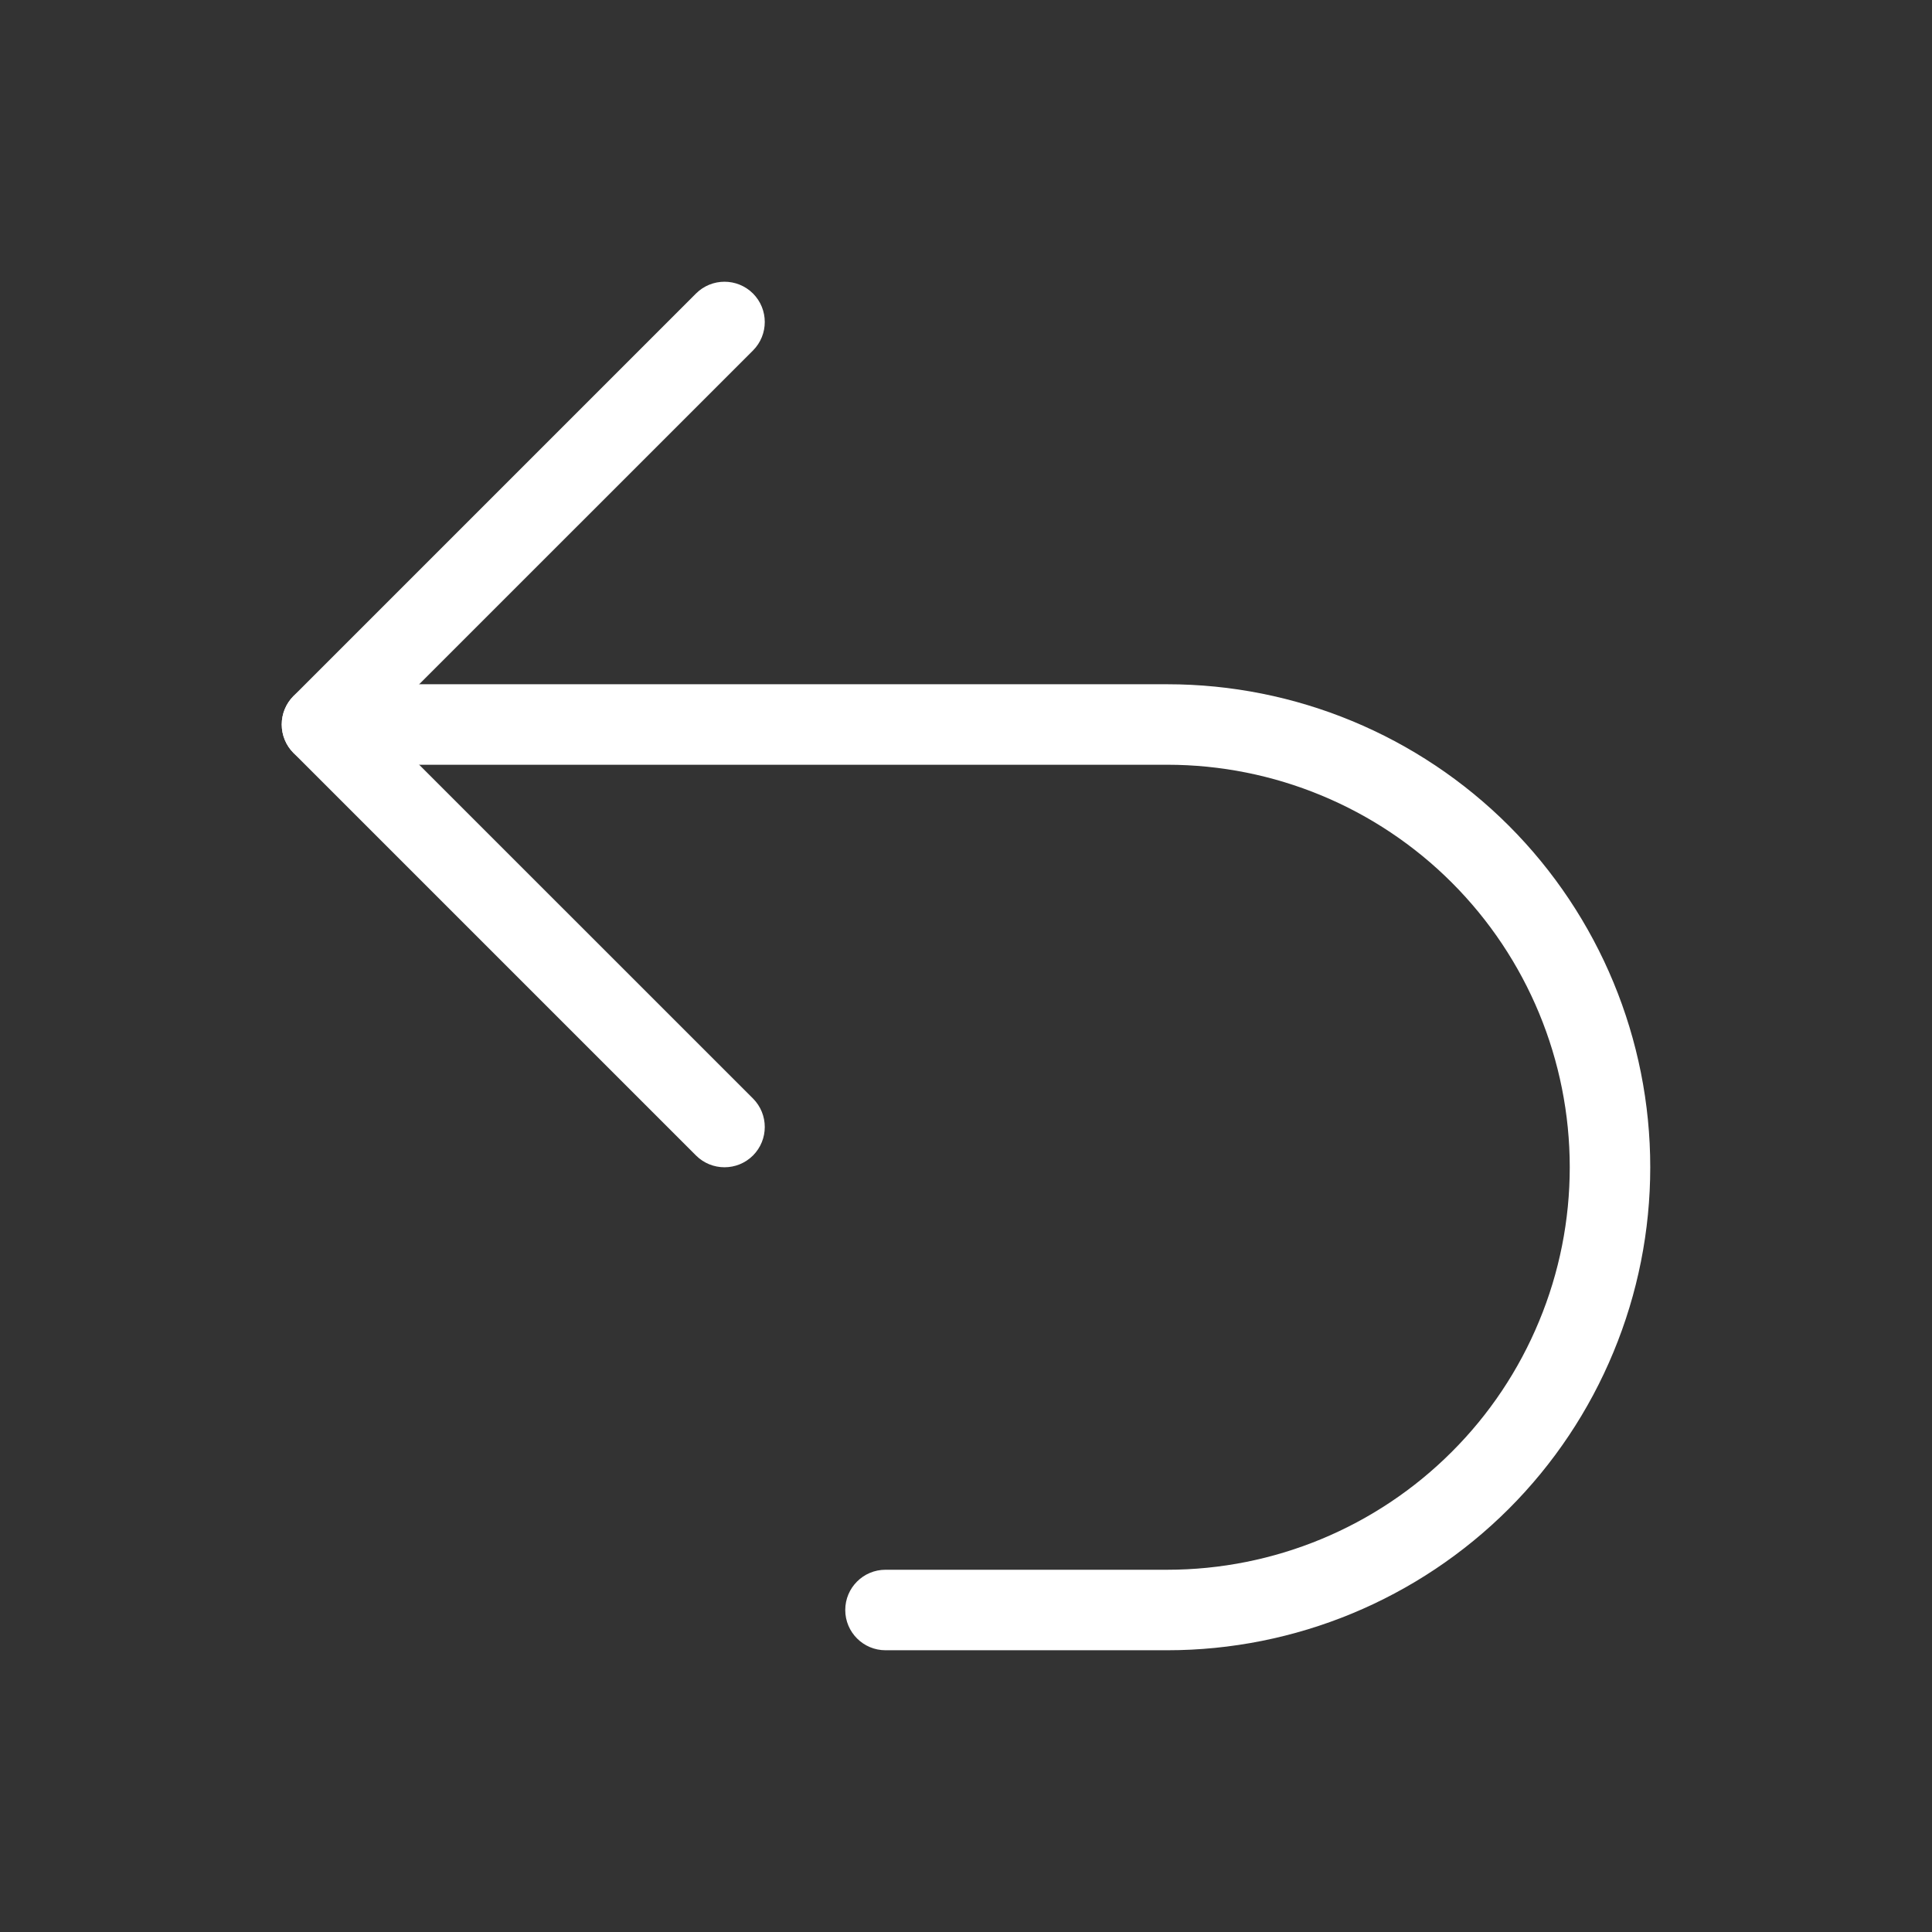 <svg width="24" height="24" viewBox="0 0 24 24" fill="none" xmlns="http://www.w3.org/2000/svg">
<rect x="0" y="0" width="24" height="24" fill="#333333" stroke="none"/>
<path fill-rule="evenodd" clip-rule="evenodd" d="M9.354 3.646C9.158 3.451 8.842 3.451 8.646 3.646L3.646 8.646C3.451 8.842 3.451 9.158 3.646 9.354L8.646 14.354C8.842 14.549 9.158 14.549 9.354 14.354C9.549 14.158 9.549 13.842 9.354 13.646L4.707 9L9.354 4.354C9.549 4.158 9.549 3.842 9.354 3.646Z" fill="white"/>
<path fill-rule="evenodd" clip-rule="evenodd" d="M18.743 10.257C17.617 9.132 16.091 8.5 14.5 8.5H4C3.724 8.5 3.5 8.724 3.5 9C3.5 9.276 3.724 9.5 4 9.5H14.5C15.826 9.5 17.098 10.027 18.035 10.964C18.973 11.902 19.5 13.174 19.5 14.5C19.5 15.157 19.371 15.807 19.119 16.413C18.868 17.02 18.5 17.571 18.035 18.035C17.098 18.973 15.826 19.5 14.5 19.5H11C10.724 19.5 10.5 19.724 10.5 20C10.5 20.276 10.724 20.5 11 20.5H14.5C16.091 20.5 17.617 19.868 18.743 18.743C19.3 18.186 19.742 17.524 20.043 16.796C20.345 16.068 20.5 15.288 20.5 14.5C20.5 12.909 19.868 11.383 18.743 10.257Z" fill="white"/>
</svg>

